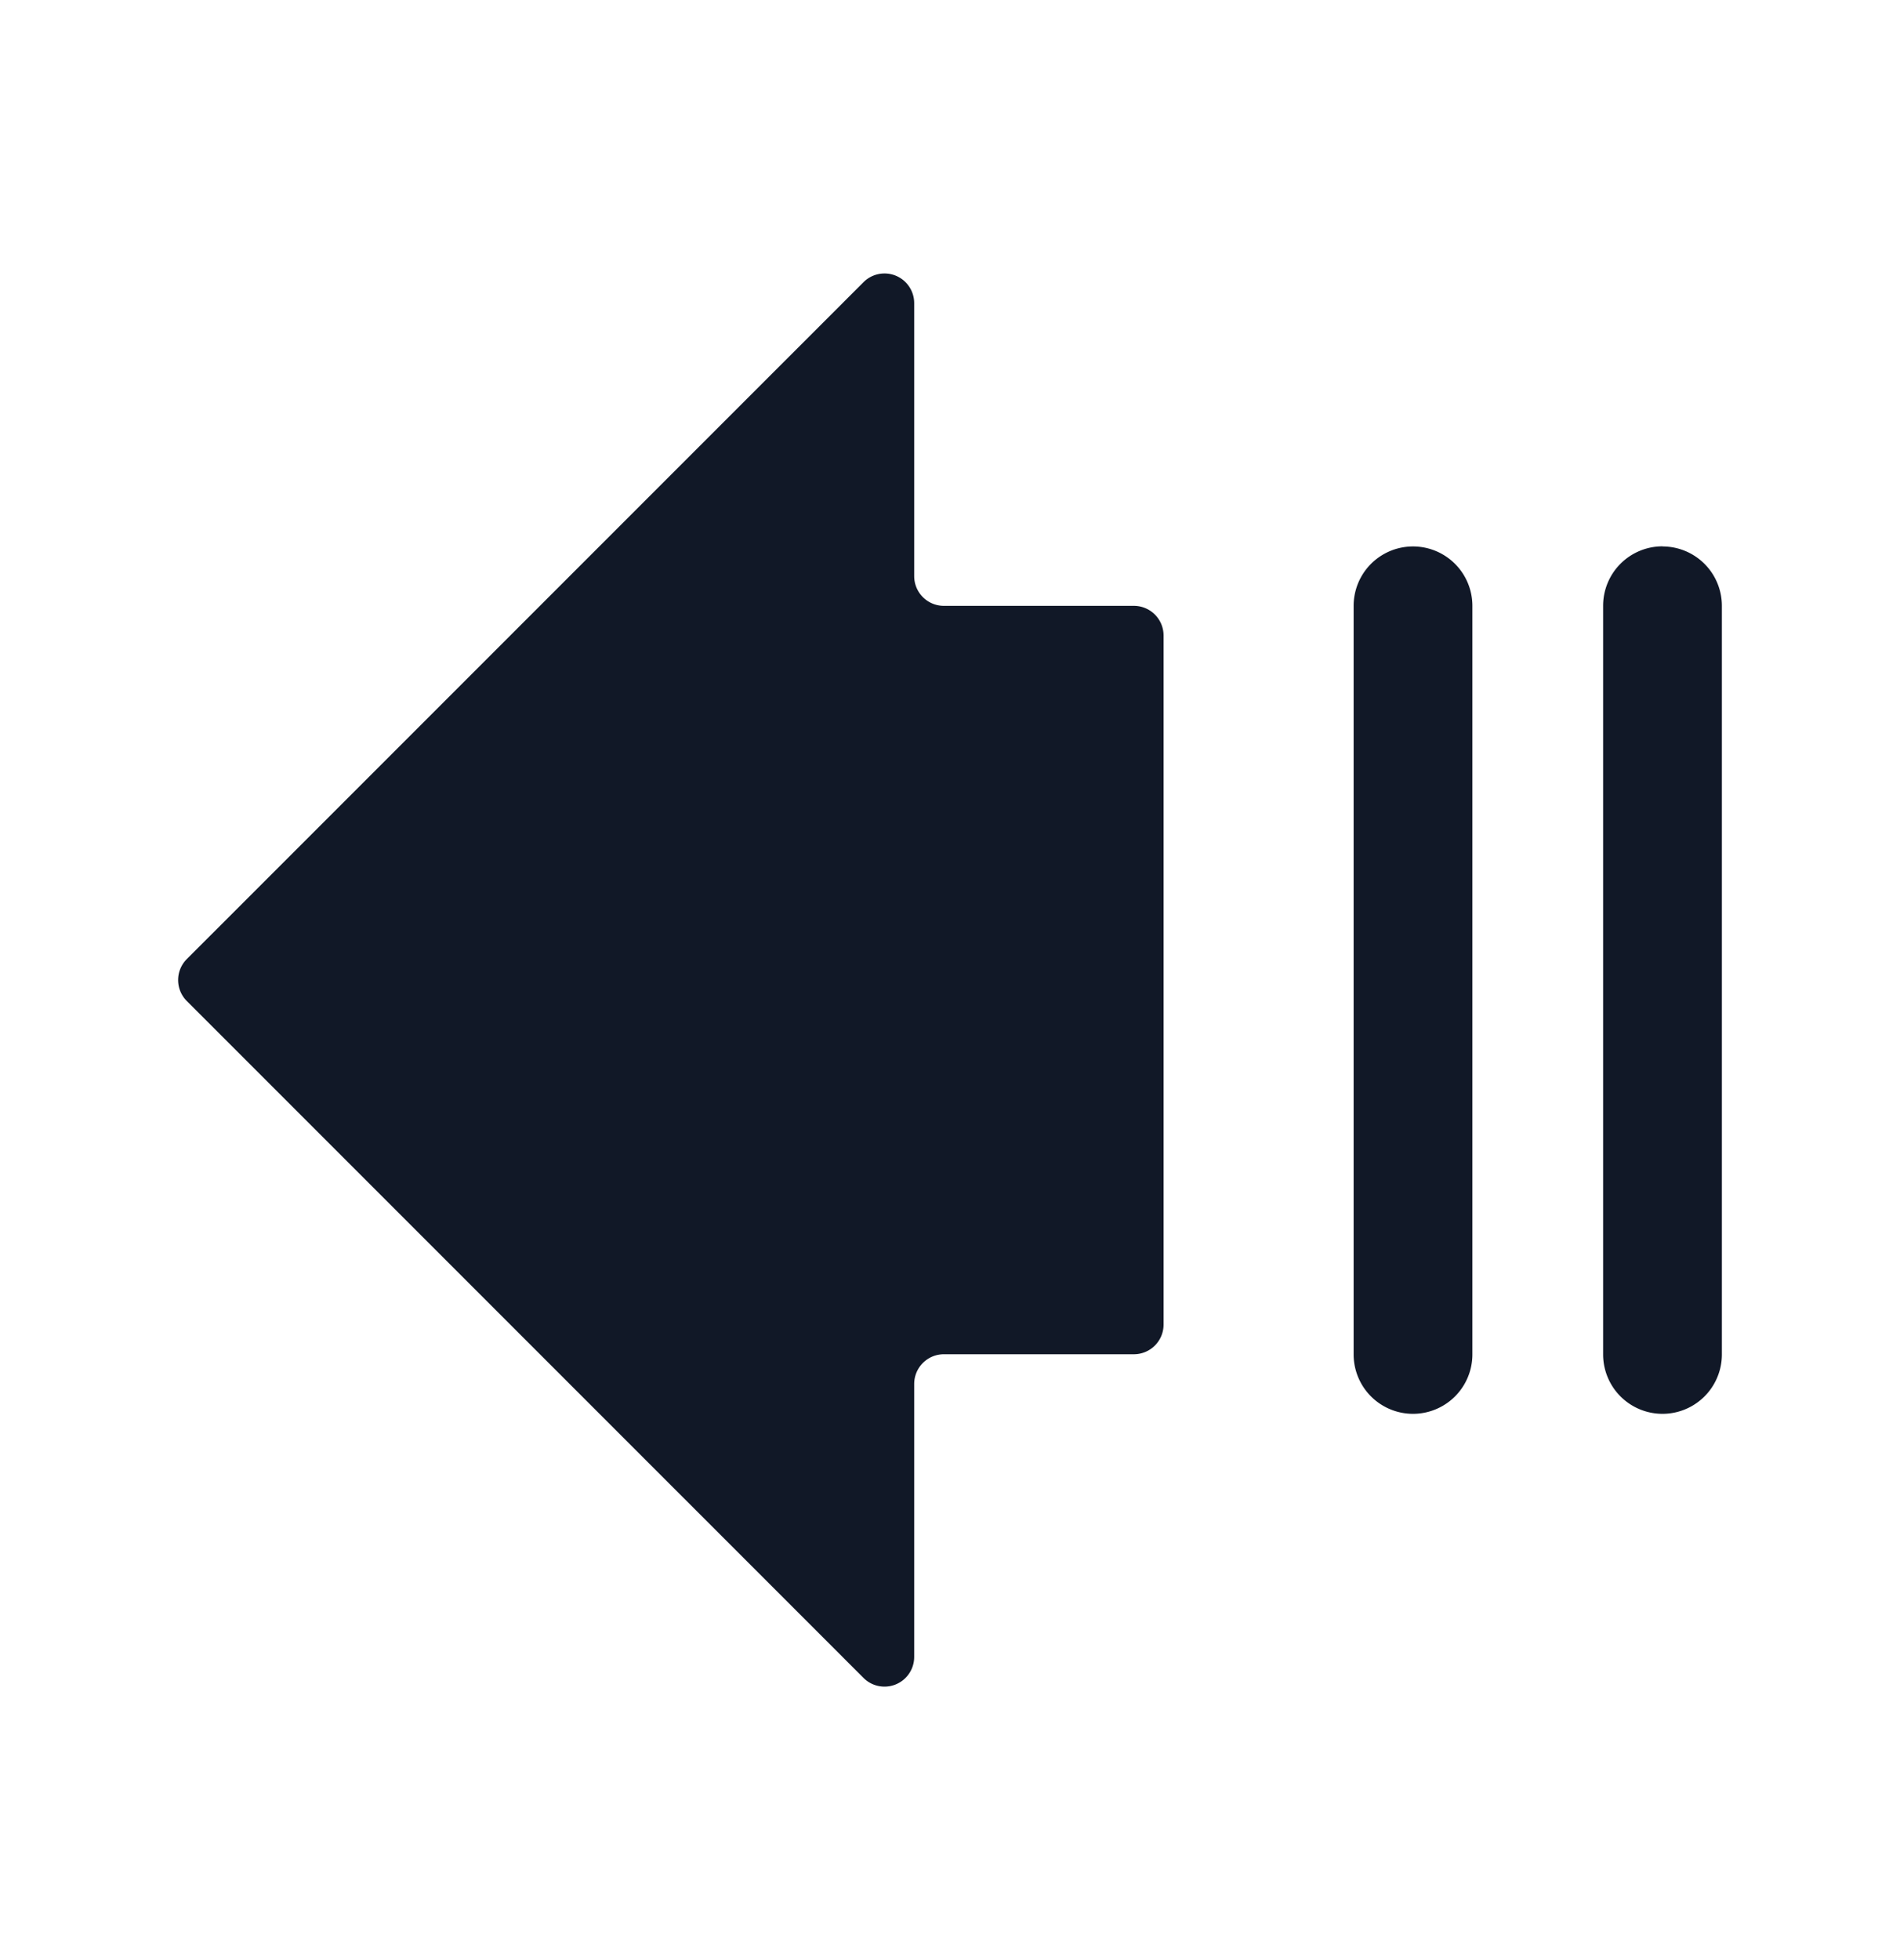 <svg xmlns="http://www.w3.org/2000/svg" width="32" height="33" fill="none" viewBox="0 0 32 33"><path fill="#111827" fill-rule="evenodd" d="M15.397 5.104a.5.5 0 0 0-.854-.353L3.147 16.146a.5.5 0 0 0 0 .708l11.396 11.395a.5.5 0 0 0 .854-.353V23.3a.5.5 0 0 1 .5-.5h3.2a.5.5 0 0 0 .5-.5V10.7a.5.5 0 0 0-.5-.5h-3.2a.5.5 0 0 1-.5-.5V5.104ZM28 9.2a1 1 0 0 1 1 1v12.603a1 1 0 1 1-2 0V10.198a1 1 0 0 1 1-1Zm-3.202 1a1 1 0 0 0-2 0v12.603a1 1 0 0 0 2 0V10.198Z" clip-rule="evenodd"/></svg>